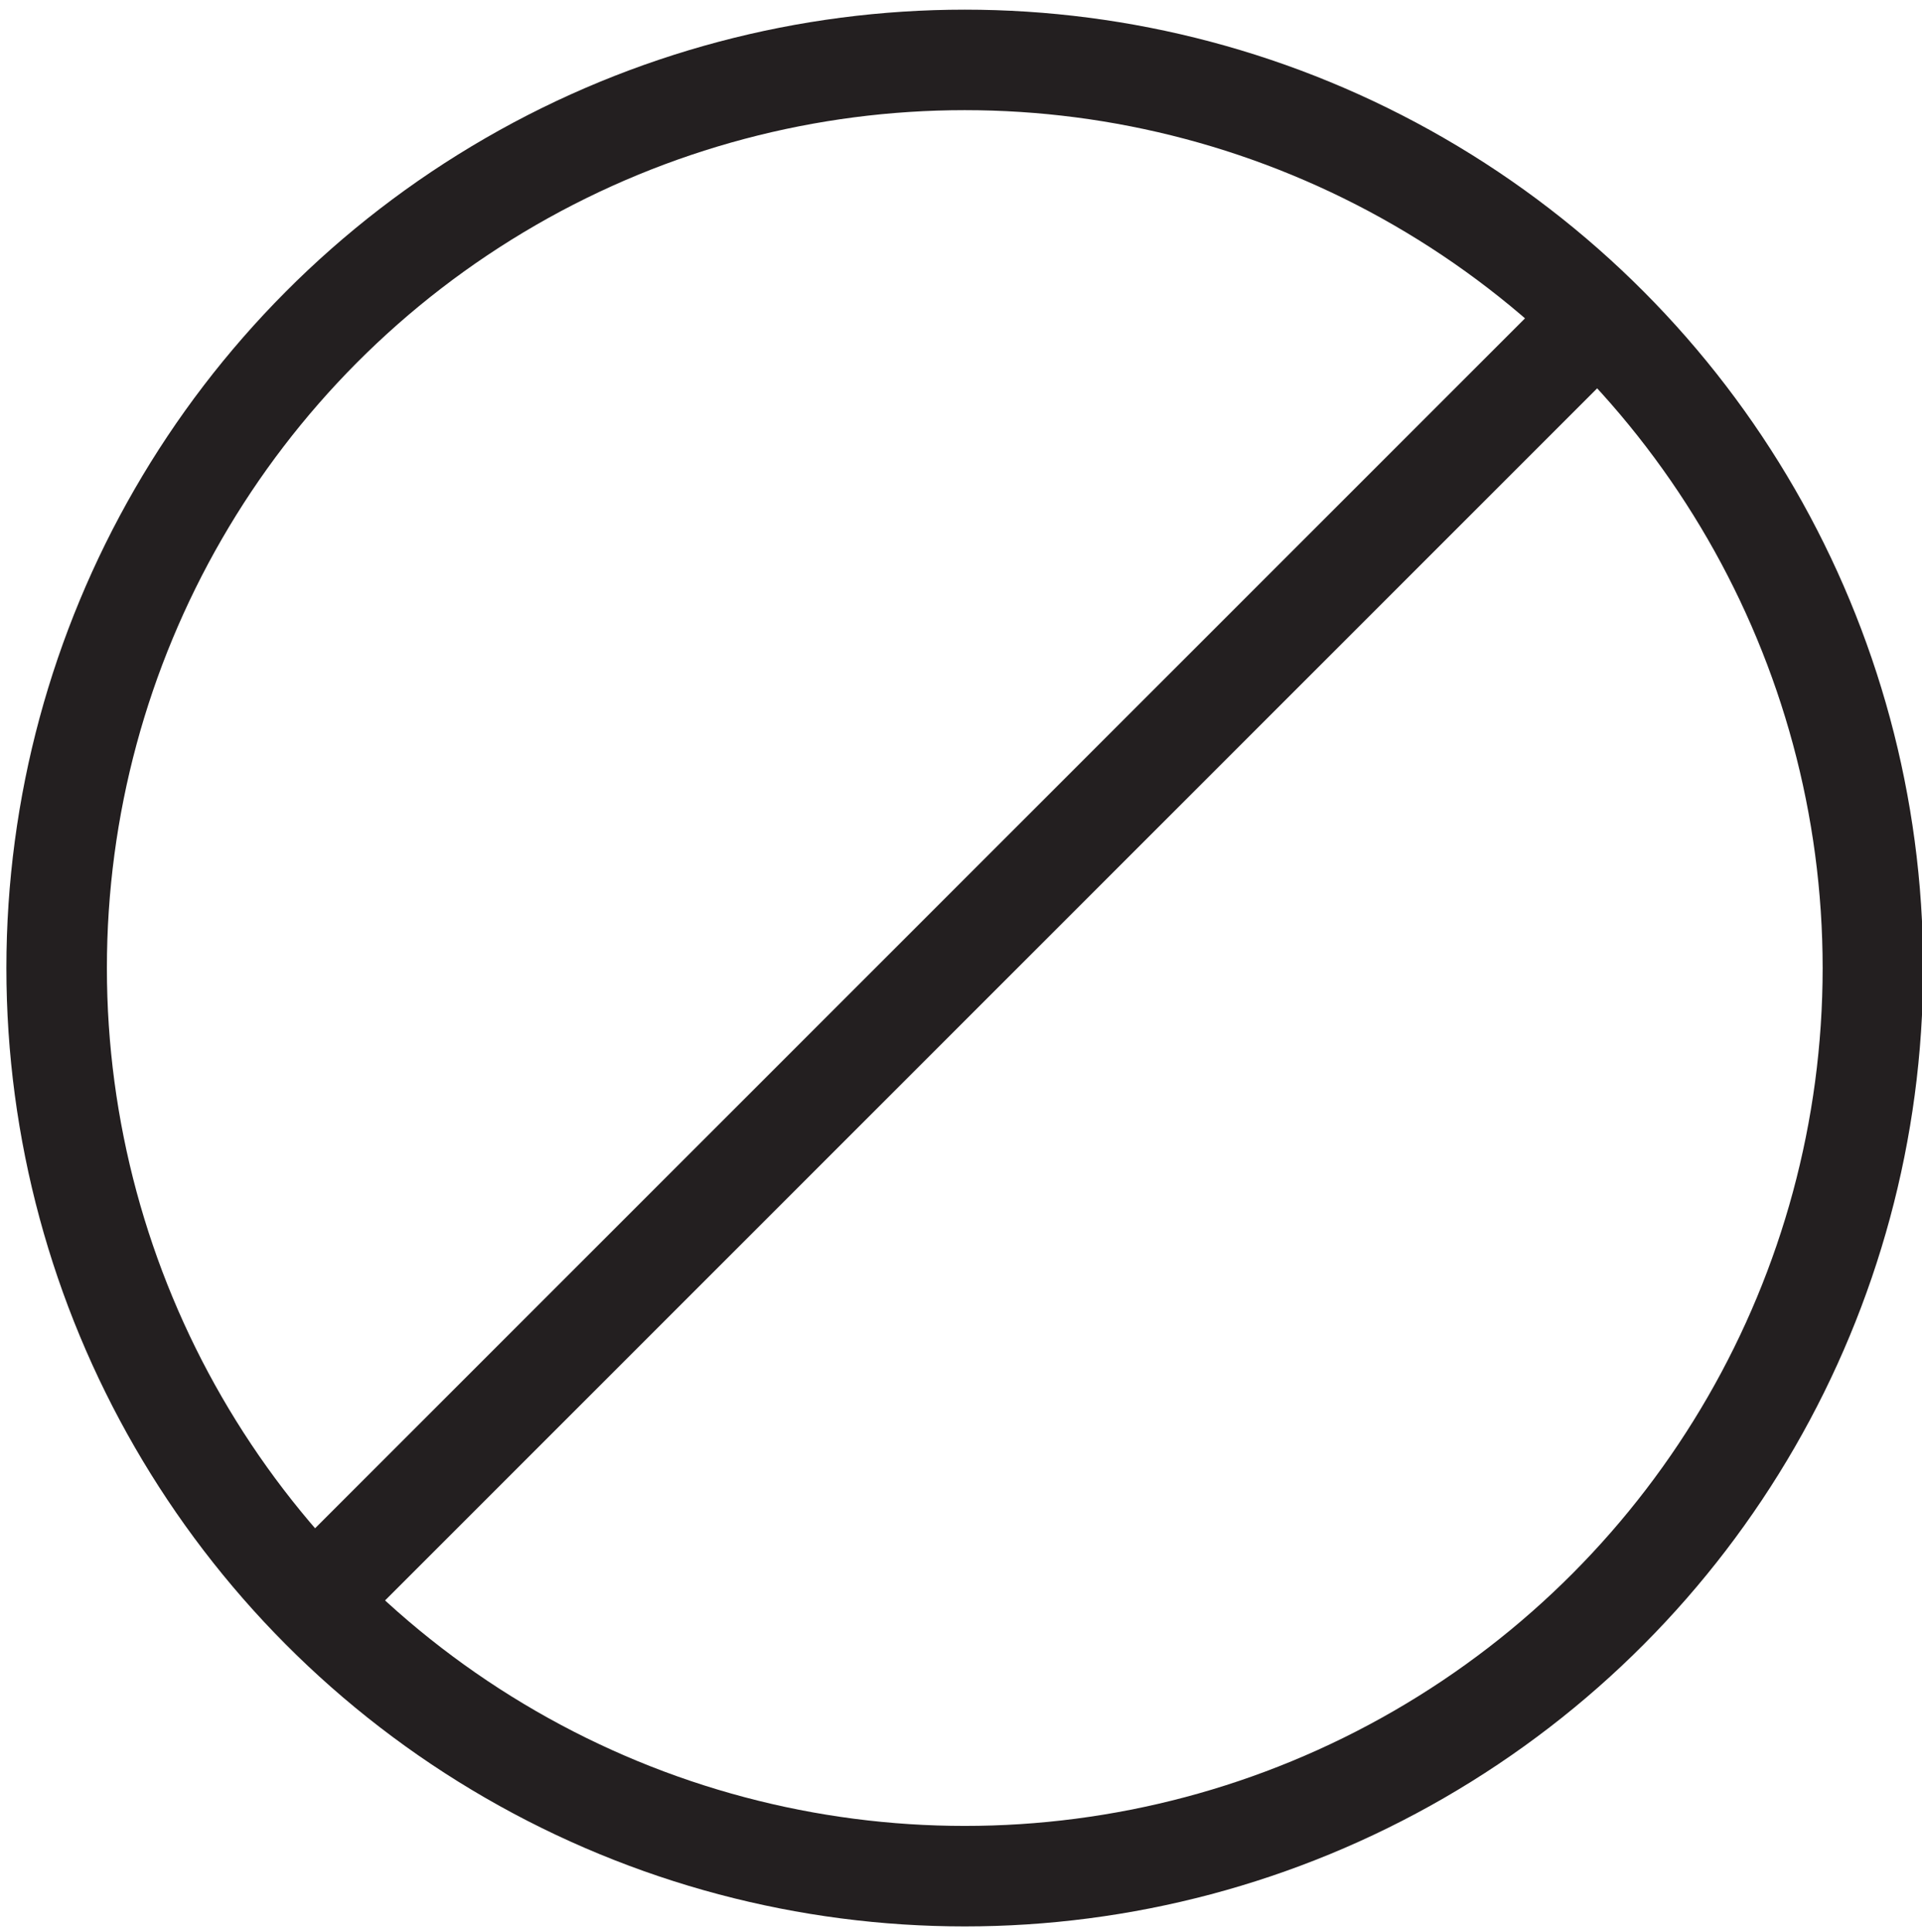 <?xml version="1.0" encoding="utf-8"?>
<!-- Generator: Adobe Illustrator 16.0.0, SVG Export Plug-In . SVG Version: 6.00 Build 0)  -->
<!DOCTYPE svg PUBLIC "-//W3C//DTD SVG 1.1//EN" "http://www.w3.org/Graphics/SVG/1.1/DTD/svg11.dtd">
<svg version="1.1" id="Layer_1" xmlns="http://www.w3.org/2000/svg" xmlns:xlink="http://www.w3.org/1999/xlink" x="0px" y="0px"
	 width="382.481px" height="384.521px" viewBox="616.231 706.698 382.481 384.521"
	 enable-background="new 616.231 706.698 382.481 384.521" xml:space="preserve">
<circle fill="none" stroke="#231F20" stroke-width="20" stroke-miterlimit="10" cx="808.221" cy="899.339" r="180.719"/>
<line fill="none" stroke="#231F20" stroke-width="20" stroke-miterlimit="10" x1="679.648" y1="1024.255" x2="928.442" y2="775.461"/>
</svg>
